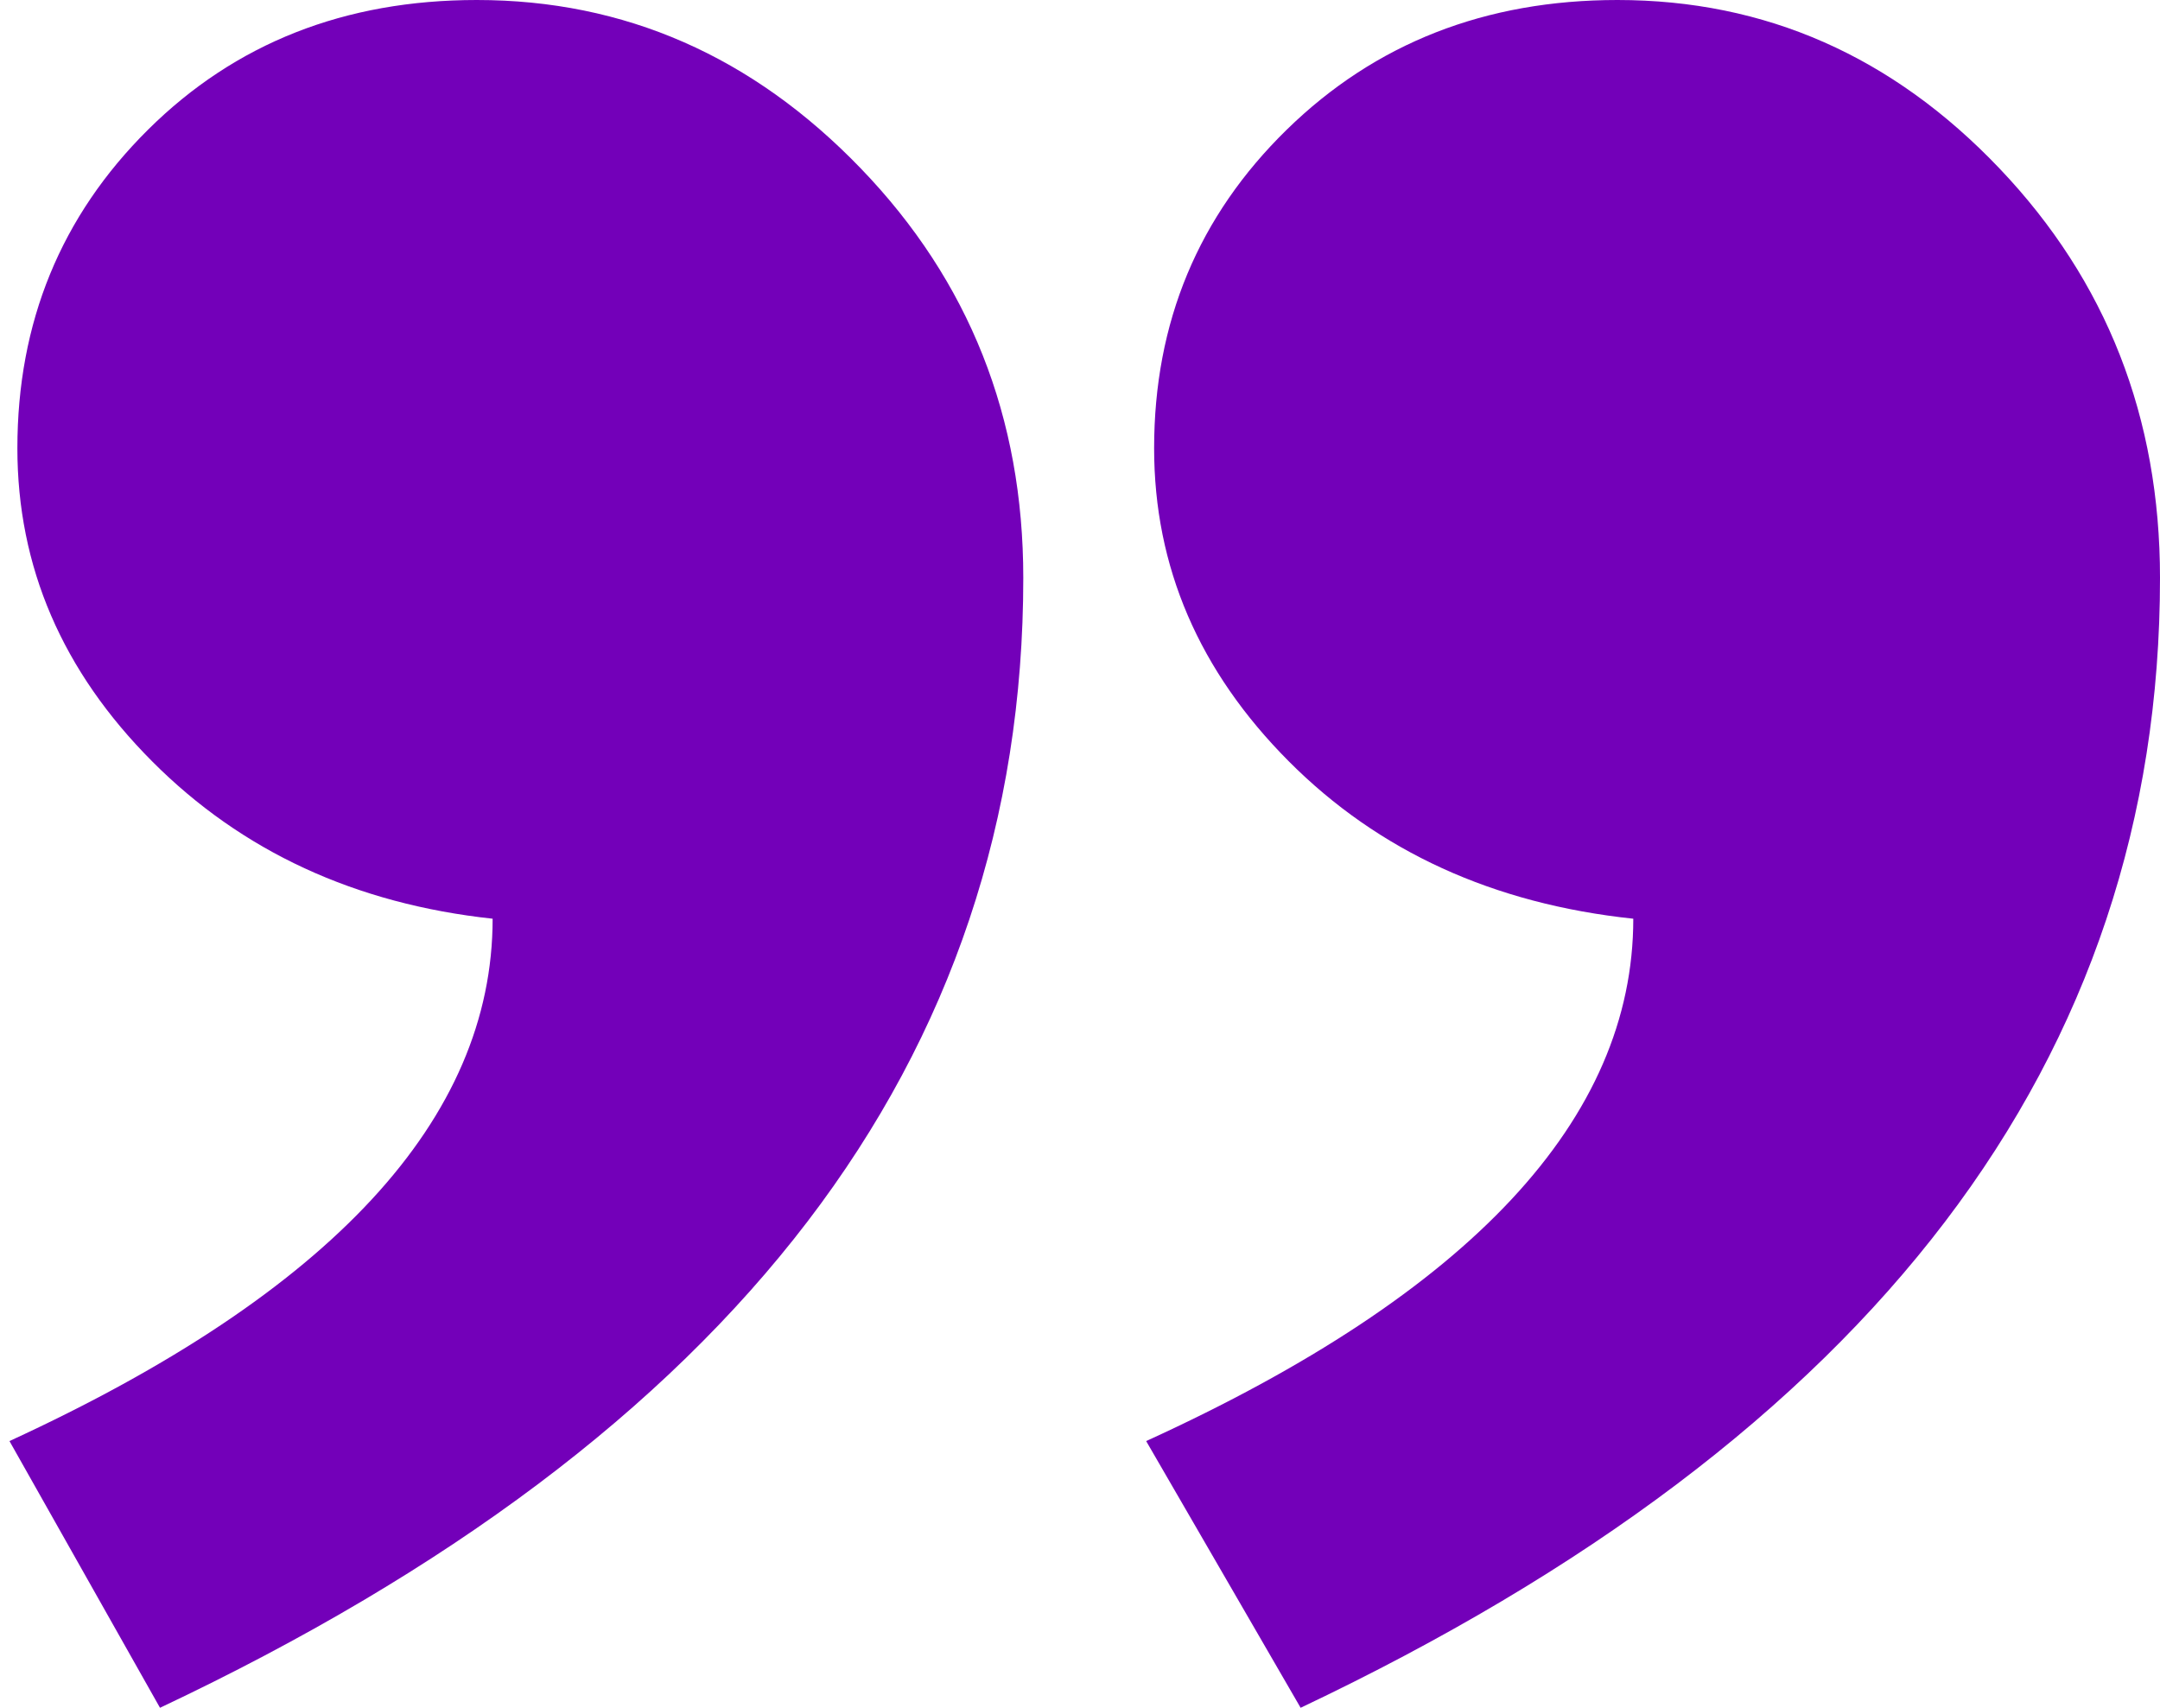 <svg width="86" height="68" fill="none" xmlns="http://www.w3.org/2000/svg"><path fill-rule="evenodd" clip-rule="evenodd" d="M.377 57.38c12.824-5.9 19.237-12.833 19.237-20.799-5.466-.59-9.987-2.68-13.56-6.269C2.478 26.723.692 22.568.692 17.848c0-5.015 1.734-9.243 5.203-12.685C9.365 1.72 13.727 0 18.983 0c5.886 0 10.985 2.237 15.295 6.712 4.31 4.474 6.464 9.907 6.464 16.299C40.742 42.187 29.285 57.183 6.37 68L.377 57.38zm45.258 0c12.93-5.9 19.394-12.833 19.394-20.799-5.571-.59-10.144-2.68-13.718-6.269s-5.36-7.744-5.36-12.464c0-5.015 1.76-9.243 5.281-12.685C54.754 1.72 59.142 0 64.398 0c5.887 0 10.959 2.237 15.216 6.712C83.871 11.186 86 16.619 86 23.01 86 42.187 74.595 57.183 51.784 68l-6.15-10.62z" fill="#7300B9"/></svg>